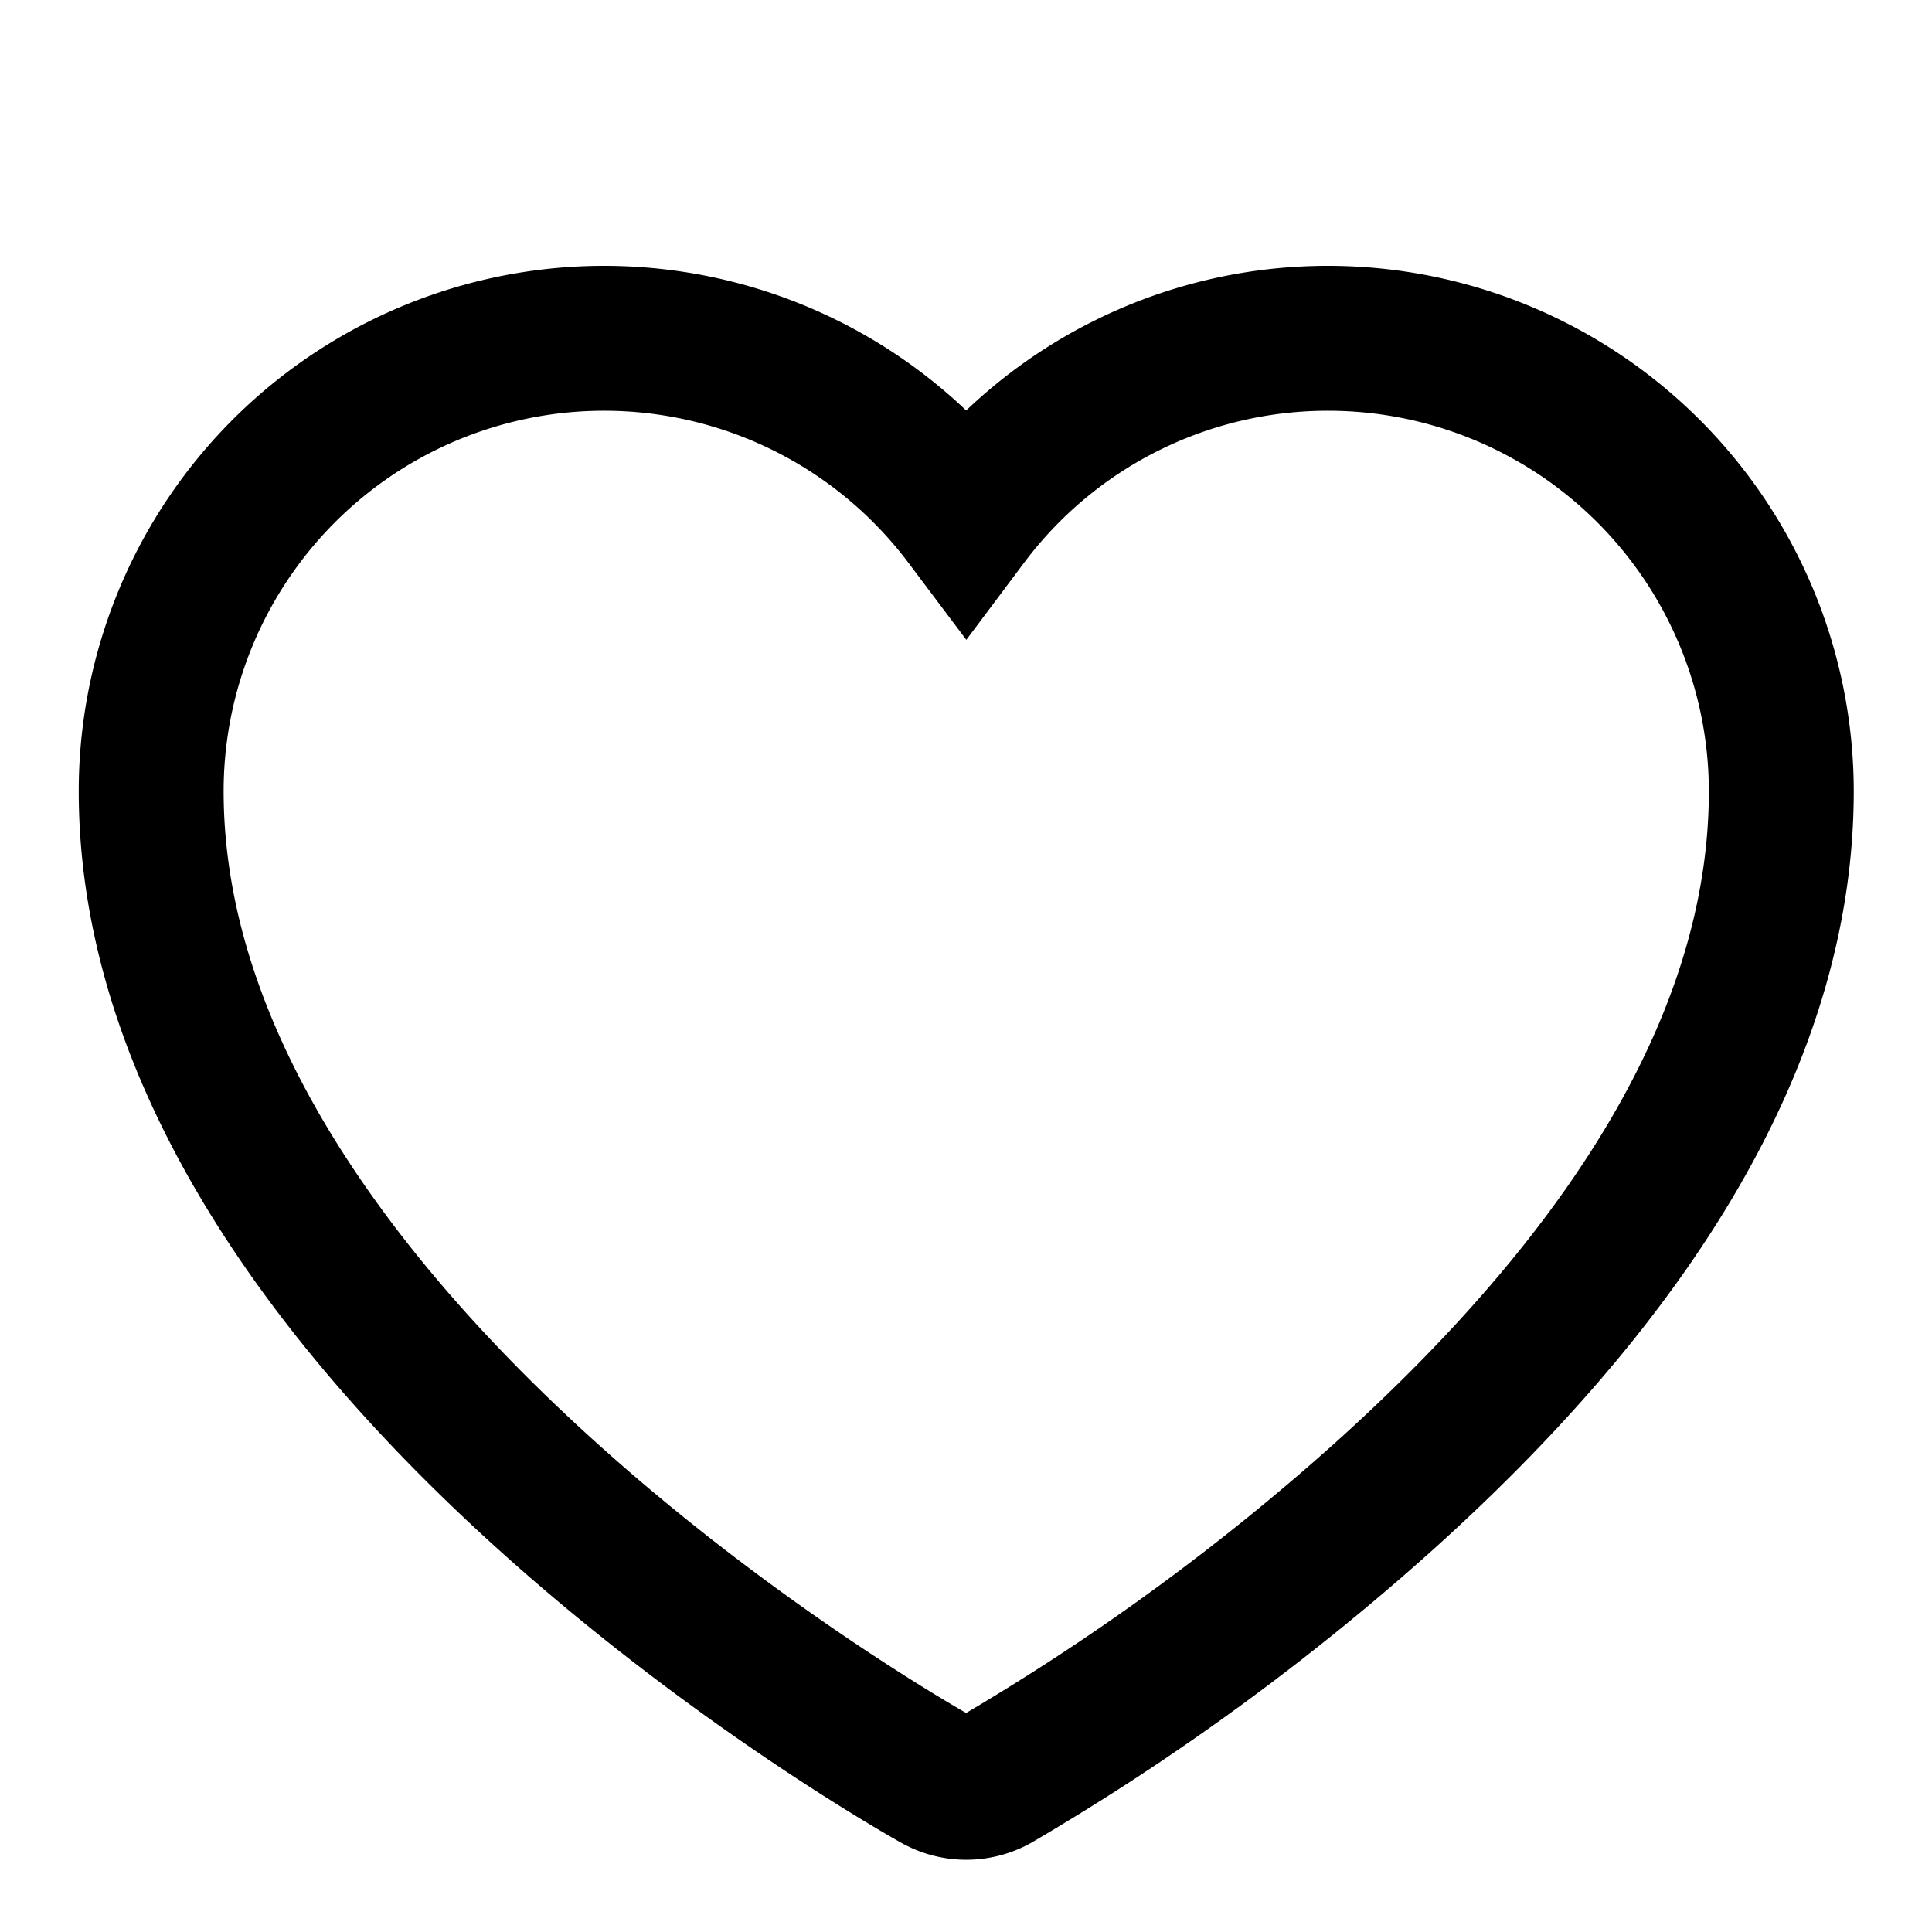 <svg xmlns="http://www.w3.org/2000/svg" width="40" height="40" viewBox="0 0 40 40">
    <path data-name="Rectangle 6450" style="fill:none" d="M0 0h40v40H0z"/>
    <path data-name="Path 91572" d="M44.4 32a9.352 9.352 0 0 0-7.5 3.744 9.378 9.378 0 0 0-16.875 5.631c0 11.229 15.6 20.094 16.264 20.466a1.25 1.25 0 0 0 1.222 0 49.584 49.584 0 0 0 8.038-5.865c5.459-4.913 8.226-9.825 8.226-14.6A9.386 9.386 0 0 0 44.4 32z" transform="translate(-16.895 -24.996)" style="stroke:#000;stroke-width:3px;fill:none"/>
</svg>
